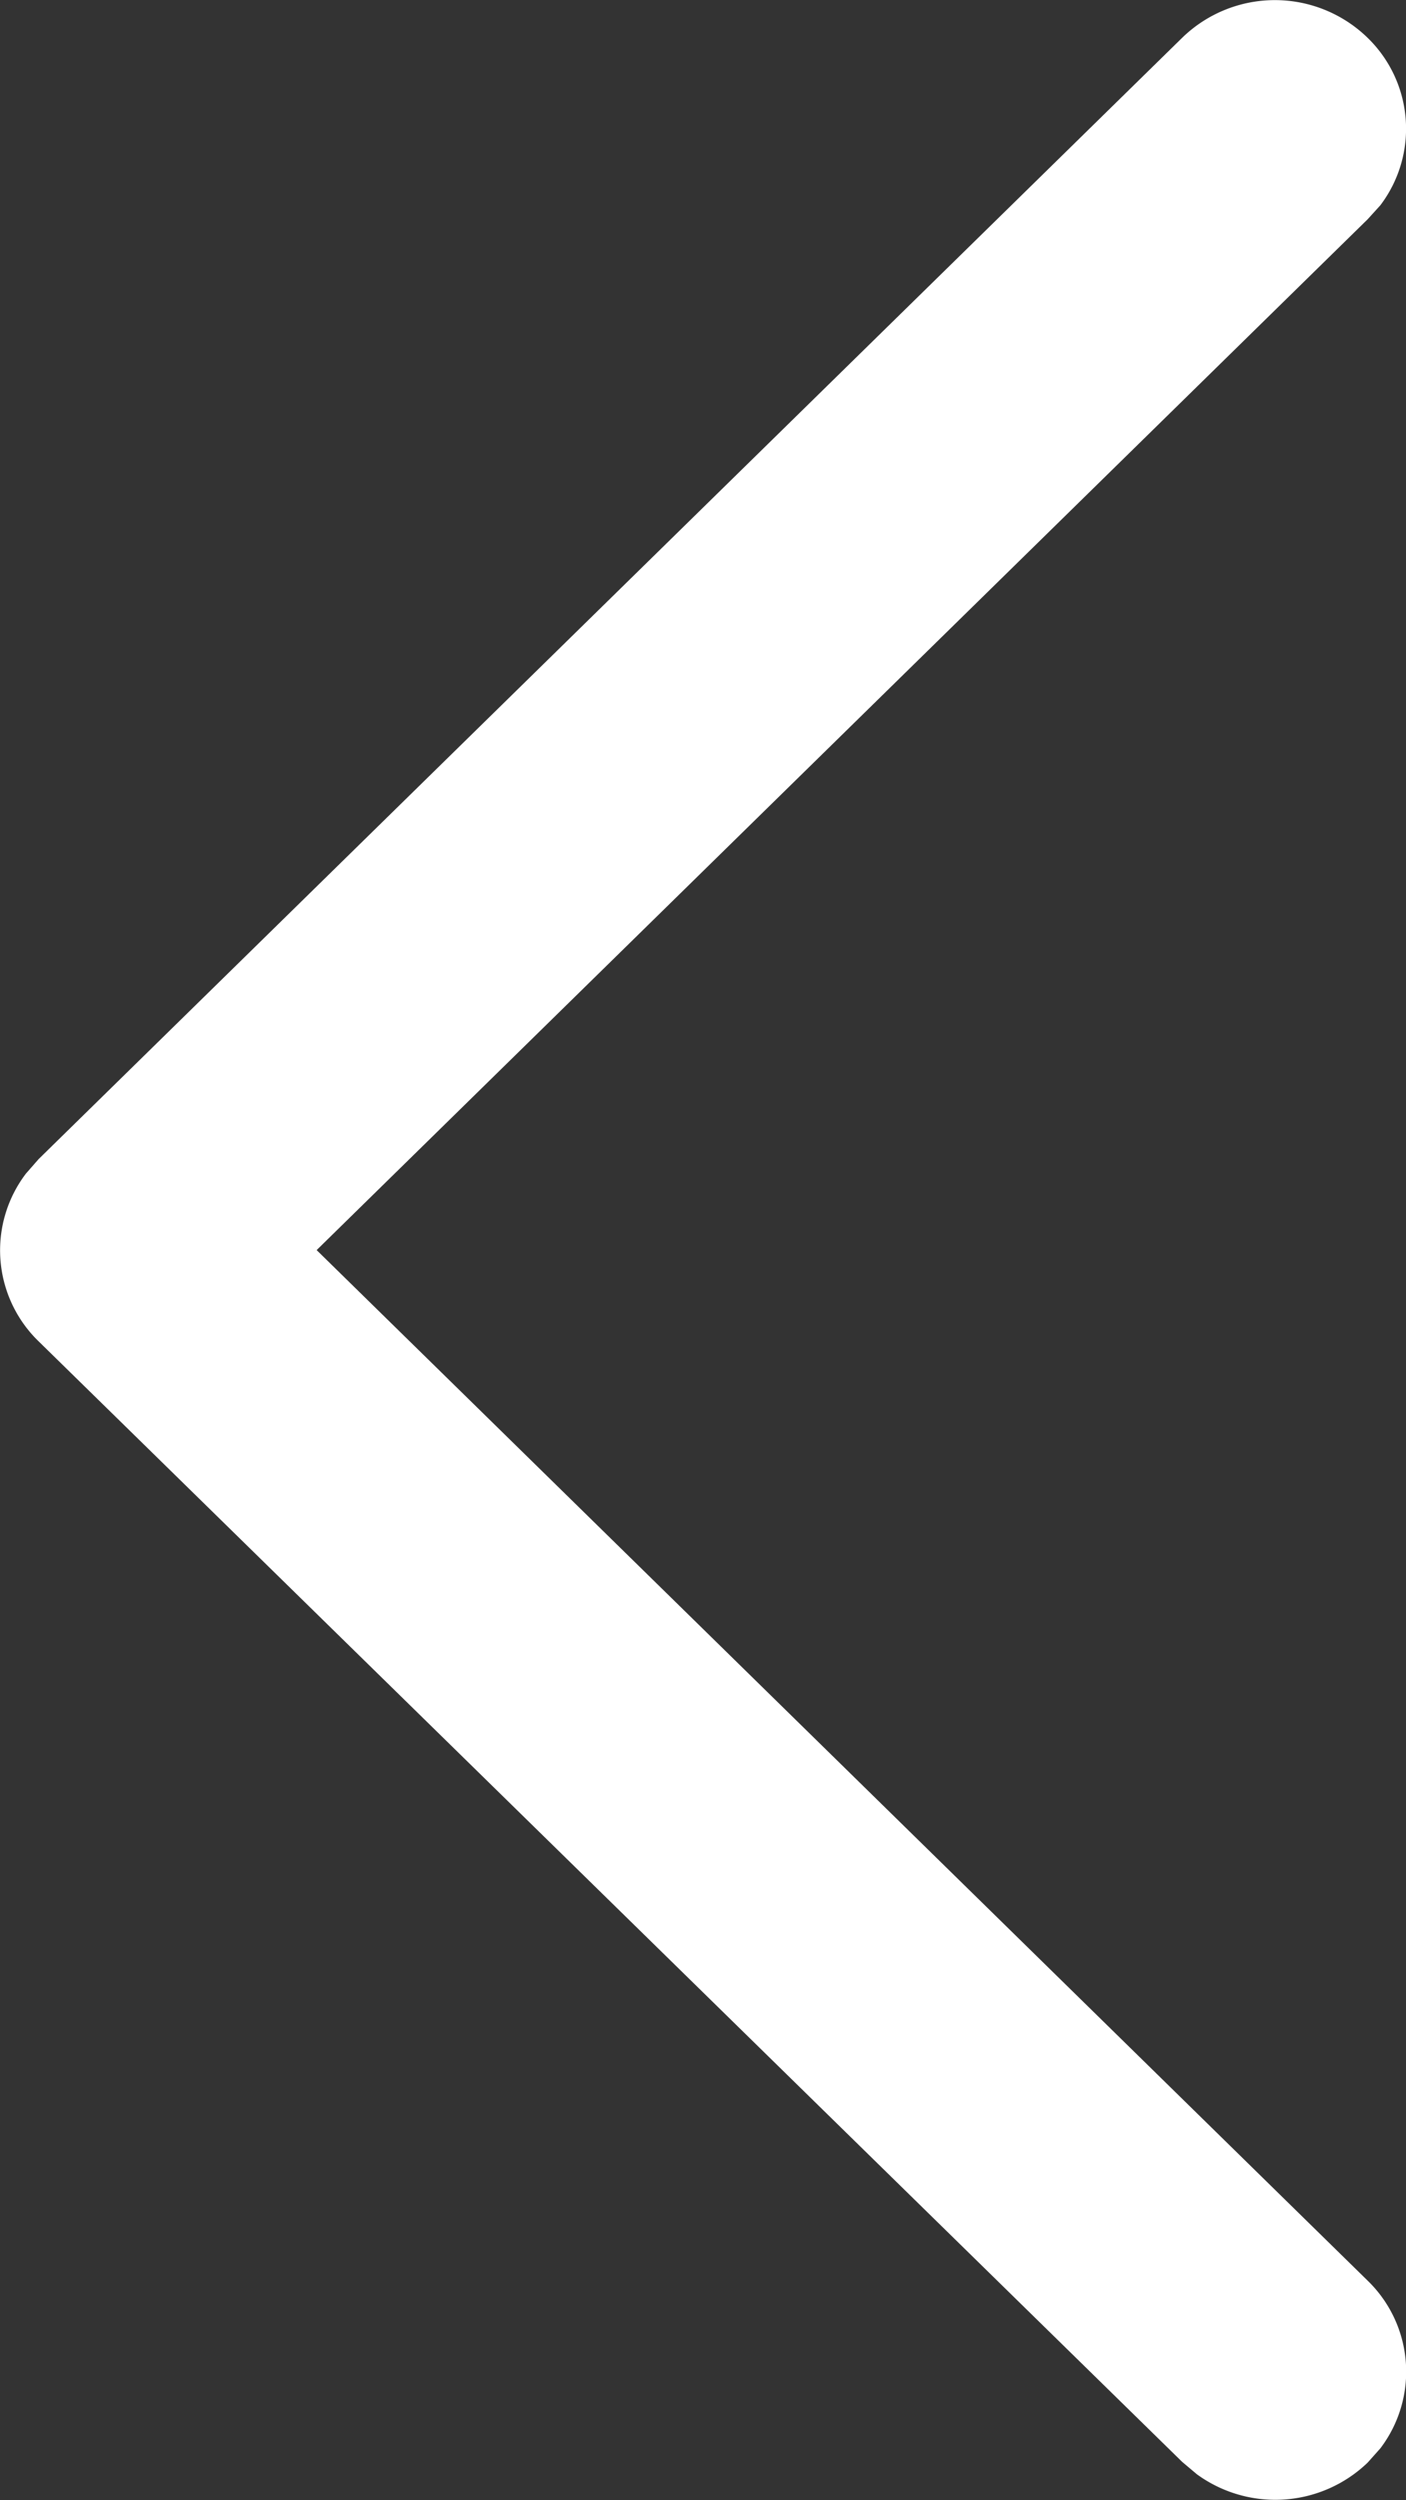 <svg xmlns="http://www.w3.org/2000/svg" width="5.426" height="9.646" viewBox="0 0 5.426 9.646">
  <rect x="0" y="0" width="5.426" height="9.646" fill="#333333" stroke="none"/>
  <g id="Arrow_-_Up_2" data-name="Arrow - Up 2" transform="translate(0 9.646) rotate(-90)">
    <path id="Arrow_-_Up_2-2" data-name="Arrow - Up 2" d="M9.5,5.278a.489.489,0,0,1-.646.049L8.8,5.278,4.823,1.222.847,5.278A.489.489,0,0,1,.2,5.327L.145,5.278A.514.514,0,0,1,.1,4.619l.048-.057L4.472.148A.489.489,0,0,1,5.118.1l.056.049L9.5,4.562A.513.513,0,0,1,9.5,5.278Z" transform="translate(0 0)" fill="#fff"/>
  </g>
</svg>
